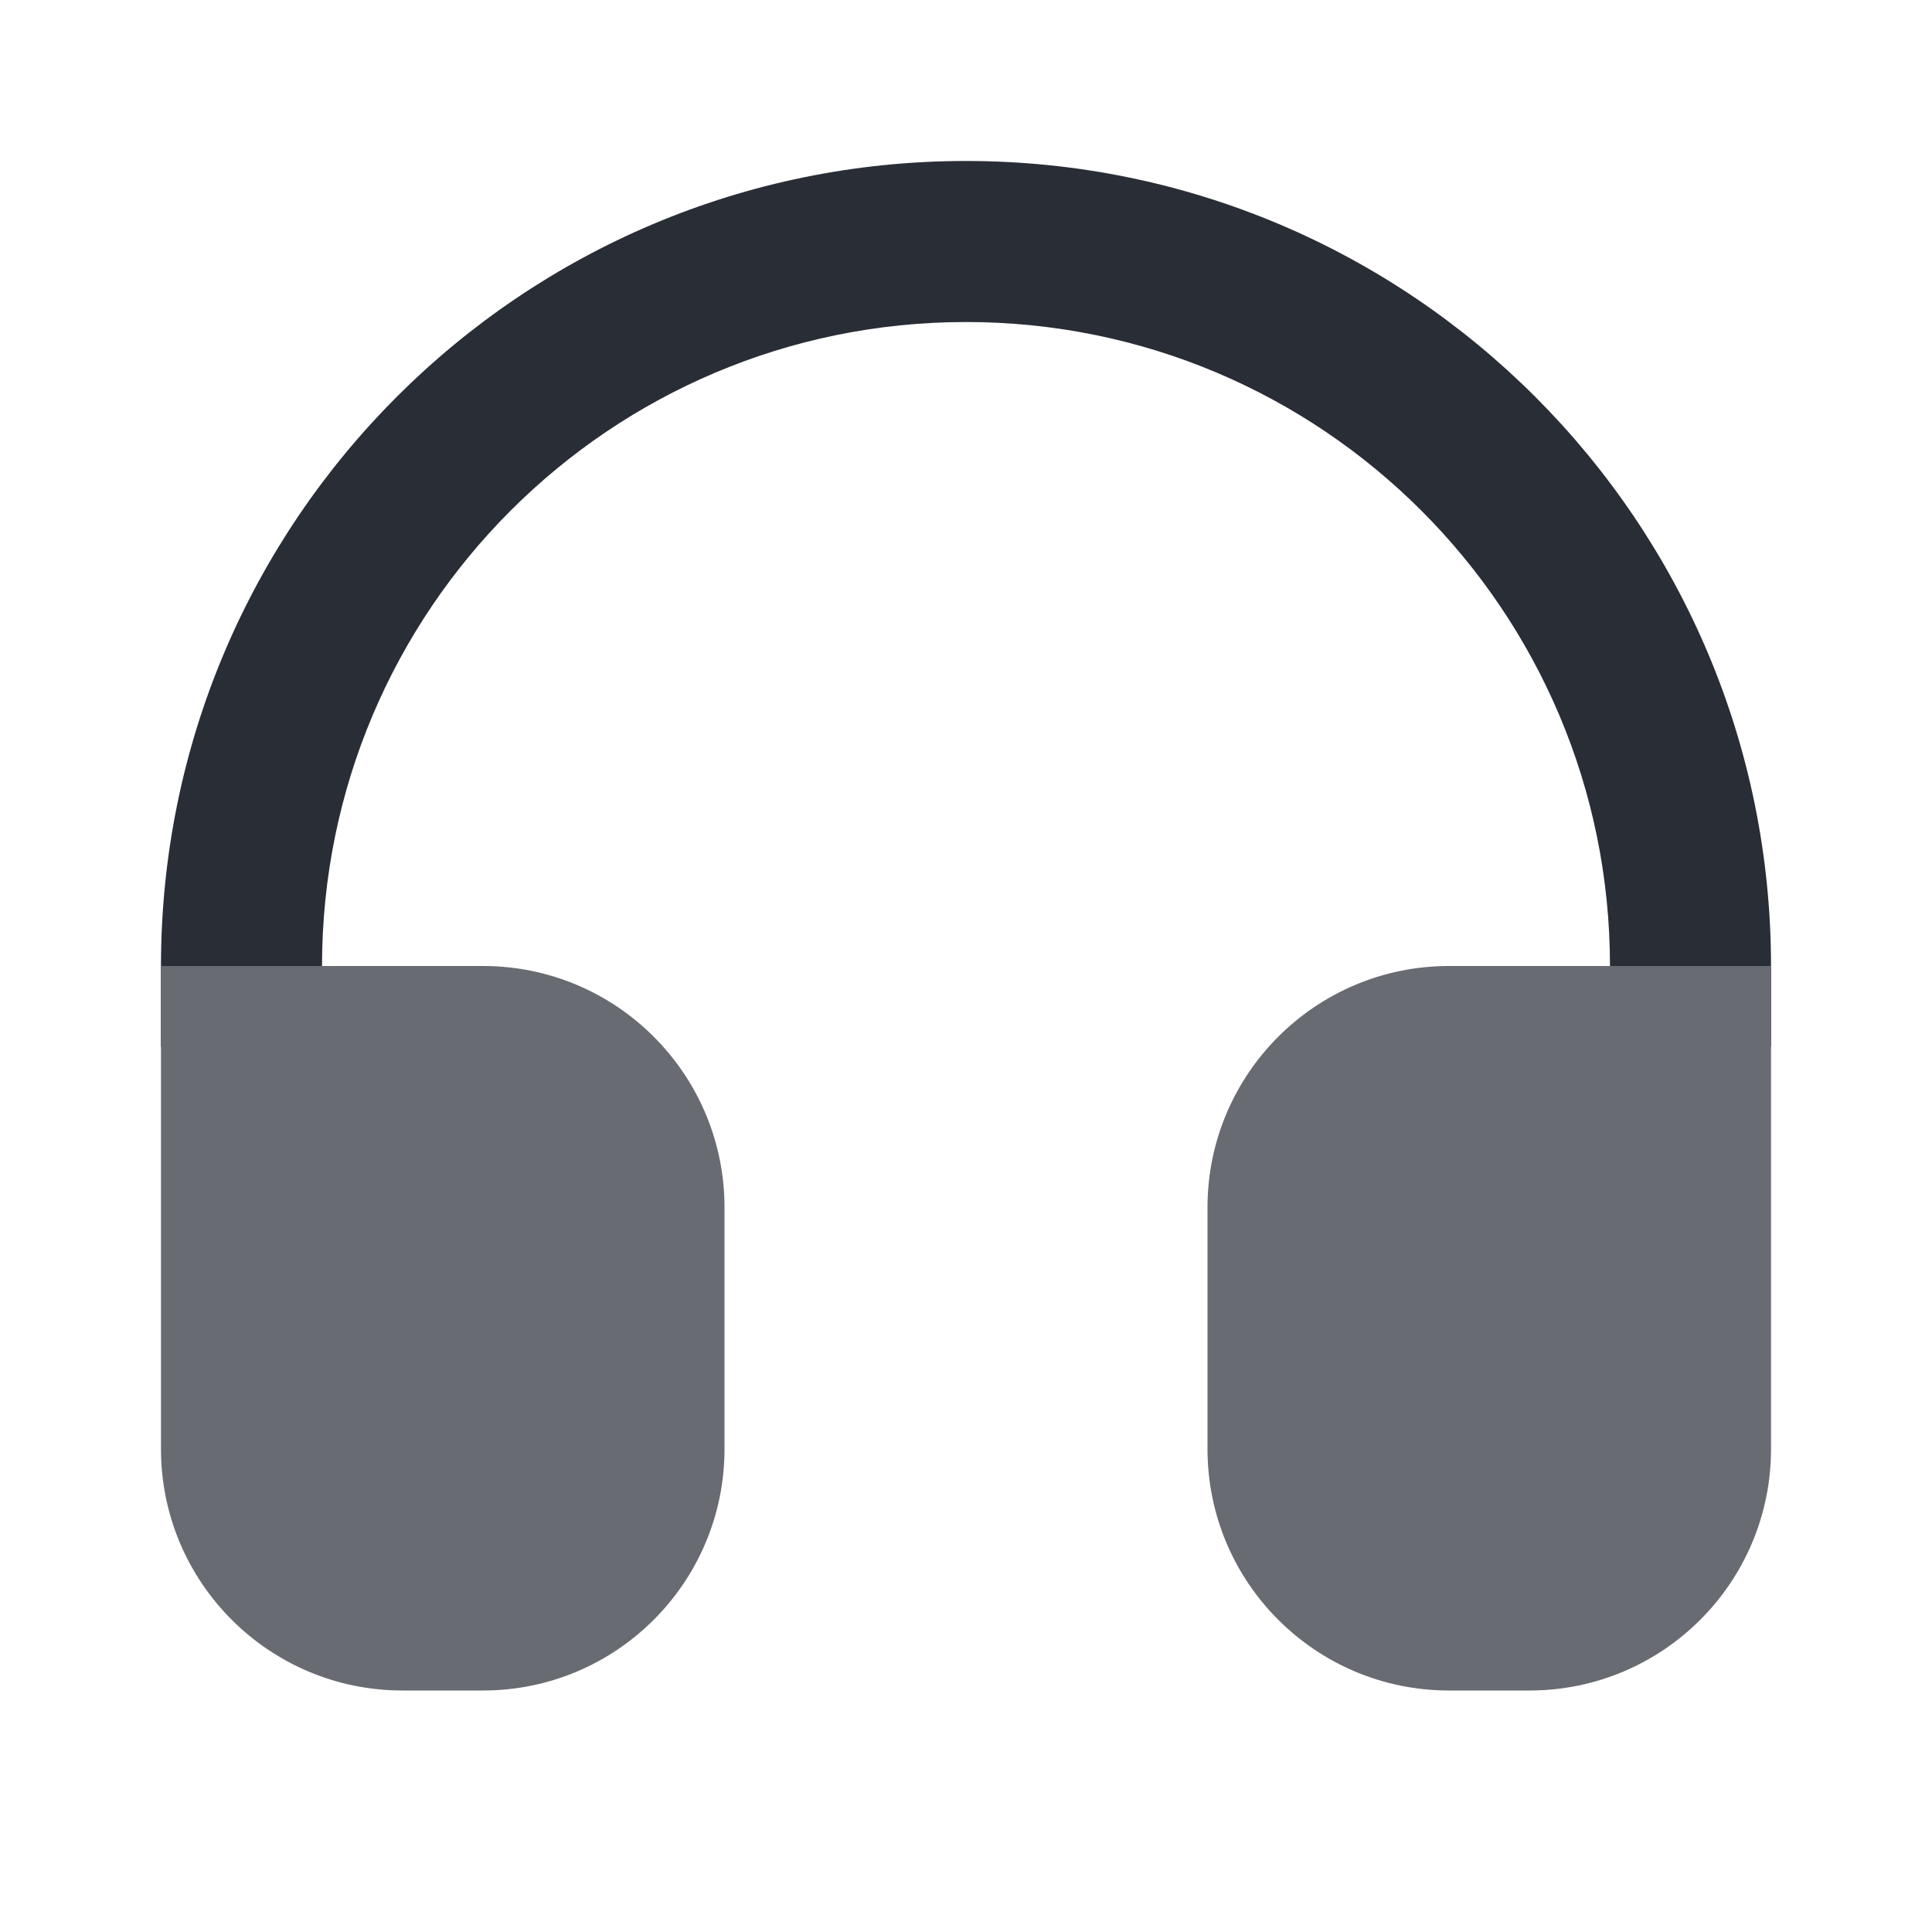 <svg width="28" height="28" viewBox="0 0 28 28" fill="none" xmlns="http://www.w3.org/2000/svg">
<path fill-rule="evenodd" clip-rule="evenodd" d="M14 4.667C8.845 4.667 4.667 8.845 4.667 14V15.167H2.333V14C2.333 7.557 7.557 2.333 14 2.333C20.443 2.333 25.667 7.557 25.667 14V15.167H23.333V14C23.333 8.845 19.155 4.667 14 4.667Z" fill="#292D36"/>
<path d="M7 14H2.333V21C2.333 22.933 3.9 24.5 5.833 24.5H7C8.933 24.5 10.5 22.933 10.5 21V17.5C10.5 15.567 8.933 14 7 14Z" fill="#686B72"/>
<path d="M21 14C19.067 14 17.5 15.567 17.5 17.5V21C17.5 22.933 19.067 24.5 21 24.5H22.167C24.1 24.5 25.667 22.933 25.667 21V14H21Z" fill="#686B72"/>
</svg>
